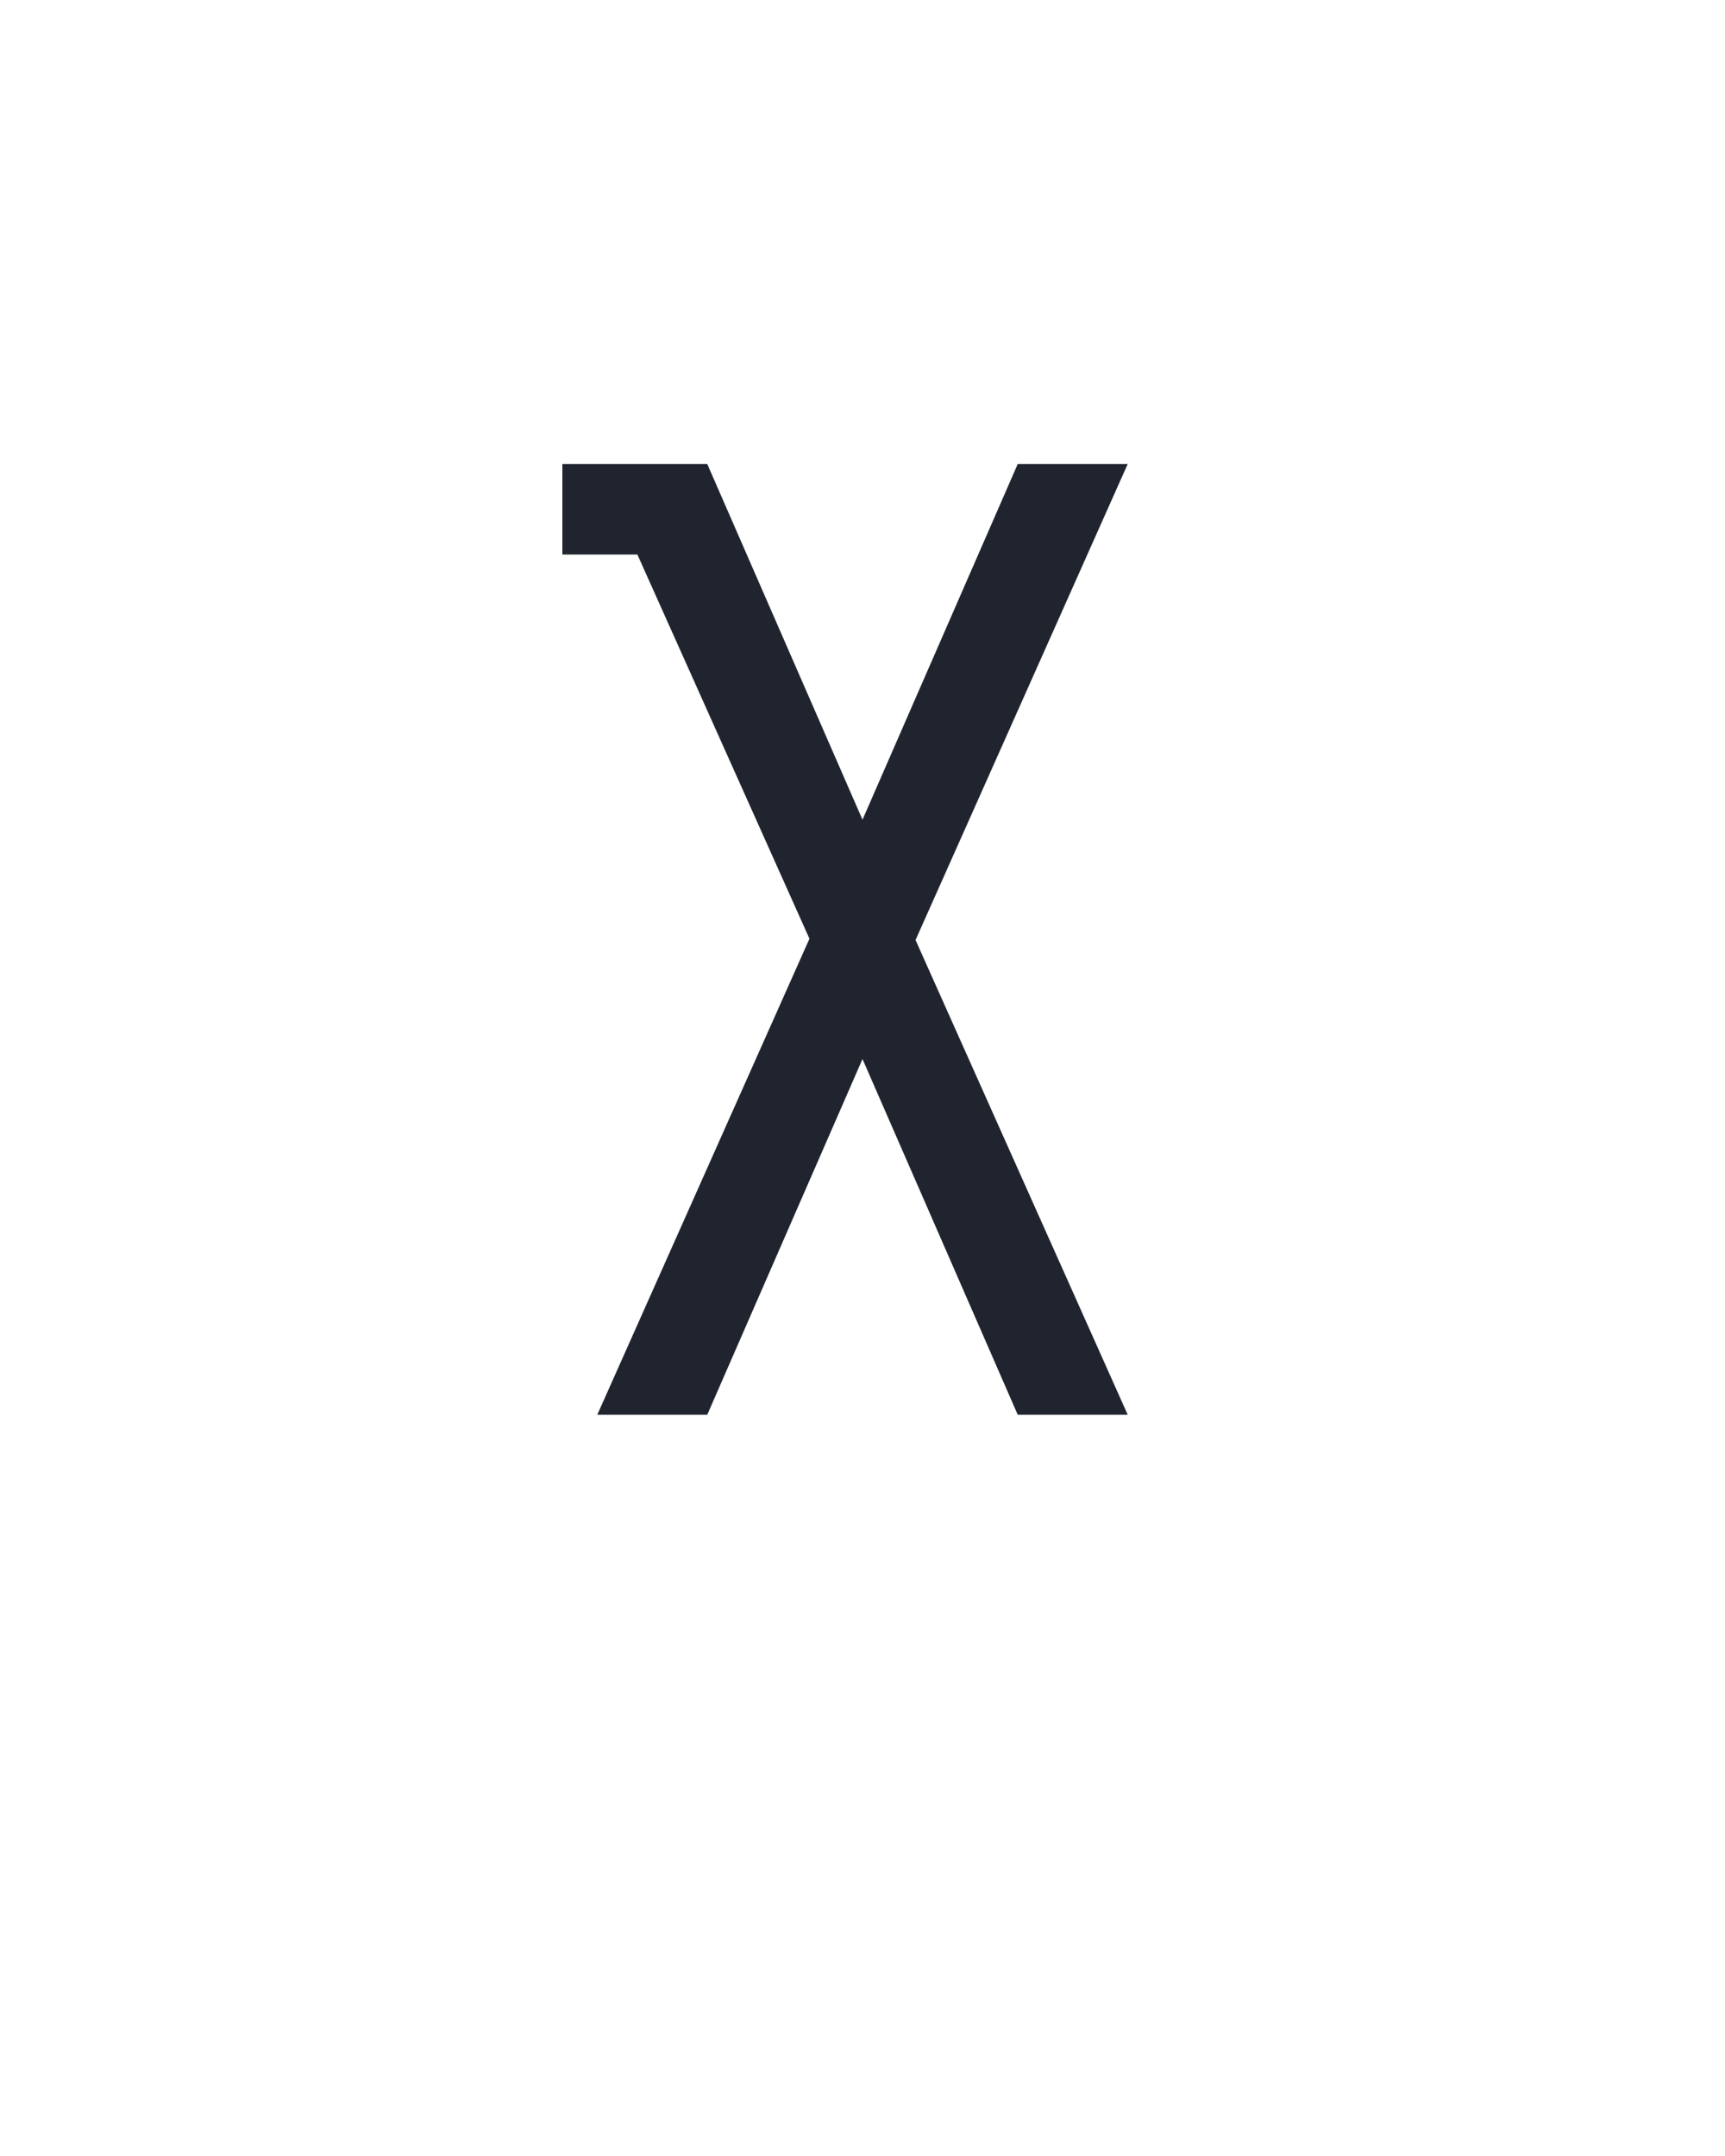 <svg xmlns="http://www.w3.org/2000/svg" height="160" viewBox="0 0 128 160" width="128"><defs><path d="M 45 0 L 209 -368 L 76 -665 L 18 -665 L 18 -735 L 130 -735 L 250 -460 L 370 -735 L 455 -735 L 291 -367 L 455 0 L 370 0 L 250 -275 L 130 0 Z " id="path1"/></defs><g><g fill="#20242e" transform="translate(40 104.992) rotate(0) scale(0.096)"><use href="#path1" transform="translate(0 0)"/></g></g></svg>
